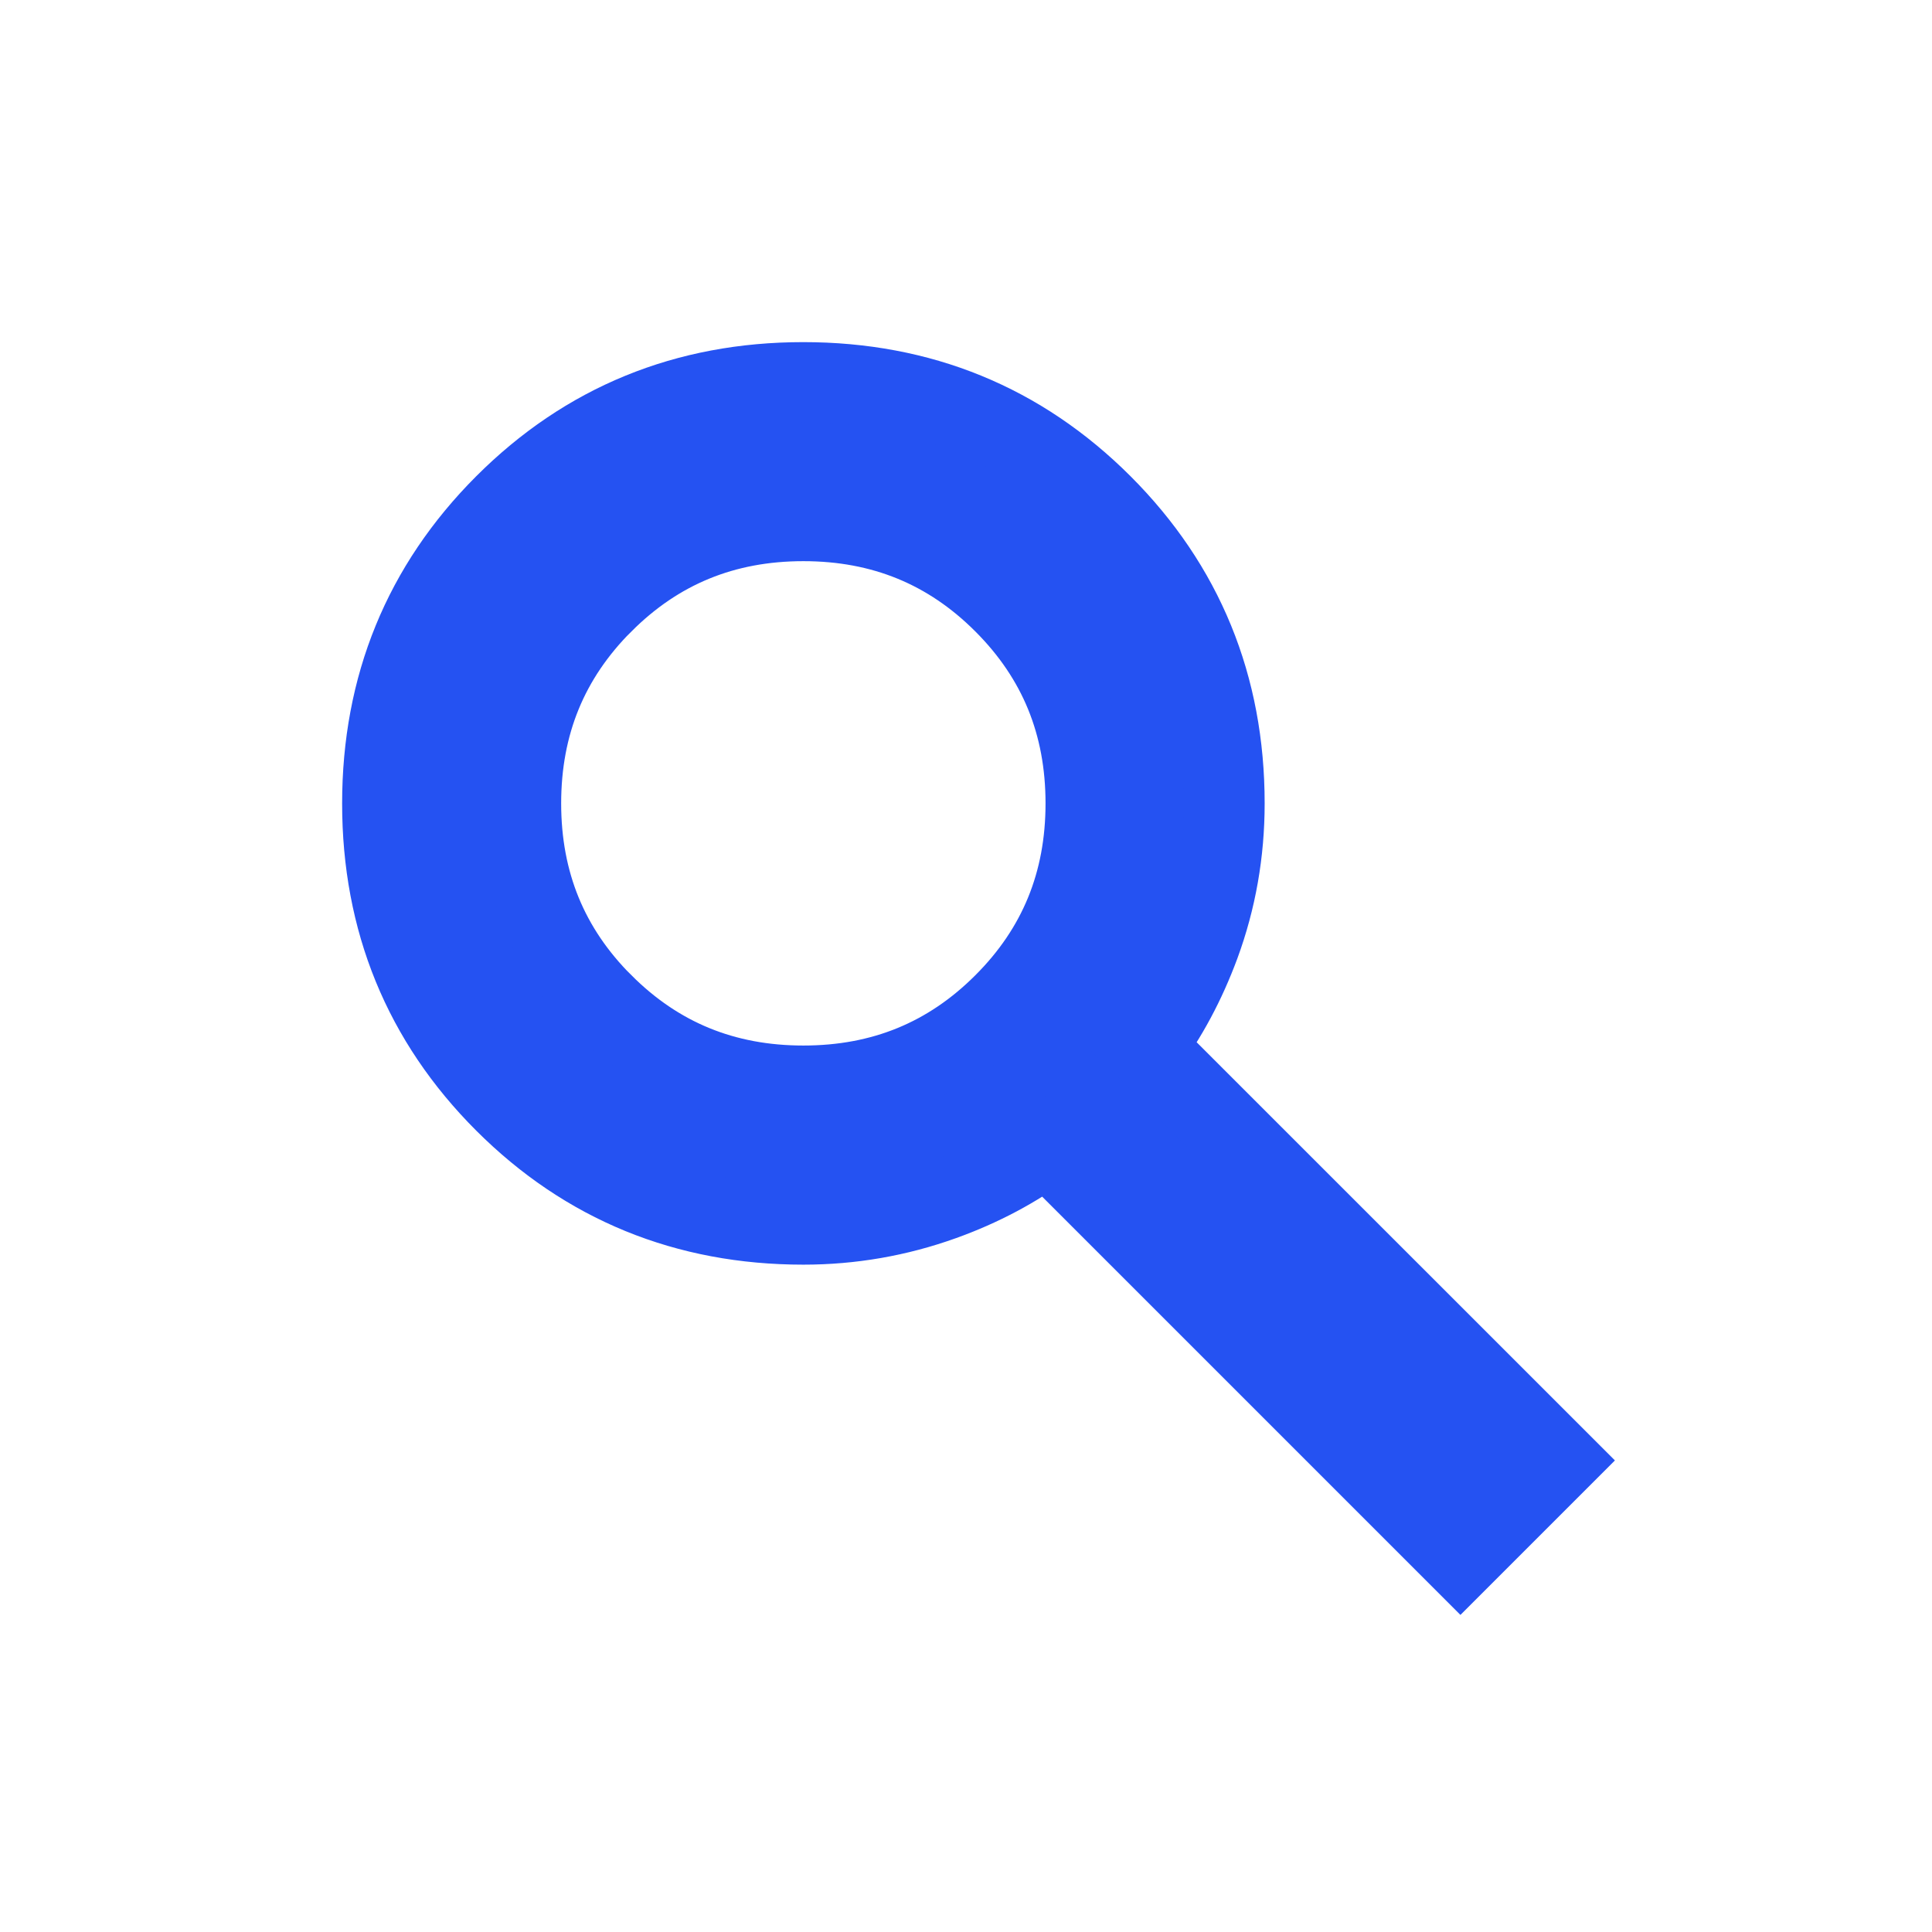 <svg width="24" height="24" viewBox="0 0 24 24" fill="none" xmlns="http://www.w3.org/2000/svg">
<mask id="mask0_706_24455" style="mask-type:alpha" maskUnits="userSpaceOnUse" x="0" y="0" width="24" height="24">
<rect width="24" height="24" fill="#D9D9D9"/>
</mask>
<g mask="url(#mask0_706_24455)">
<path d="M17.965 19.177L18.142 19.354L18.319 19.177L19.177 18.319L19.354 18.142L19.177 17.965L14.219 13.008C14.499 12.633 14.726 12.208 14.902 11.733L14.902 11.733C15.107 11.175 15.21 10.59 15.21 9.98C15.21 8.523 14.702 7.281 13.69 6.269L13.69 6.269C12.677 5.257 11.435 4.75 9.979 4.75C8.522 4.75 7.281 5.258 6.269 6.27L6.269 6.27C5.257 7.283 4.75 8.525 4.75 9.981C4.75 11.437 5.257 12.679 6.269 13.691C7.281 14.702 8.523 15.21 9.98 15.21C10.574 15.21 11.15 15.11 11.707 14.91C12.186 14.738 12.62 14.508 13.007 14.219L17.965 19.177ZM12.469 12.469L12.469 12.469C11.789 13.149 10.964 13.488 9.98 13.488C8.995 13.488 8.171 13.149 7.491 12.469L7.49 12.469C6.81 11.789 6.471 10.964 6.471 9.98C6.471 8.995 6.81 8.171 7.49 7.49L7.491 7.49C8.171 6.81 8.995 6.471 9.98 6.471C10.964 6.471 11.789 6.81 12.469 7.49L12.469 7.49C13.15 8.171 13.488 8.995 13.488 9.98C13.488 10.964 13.15 11.789 12.469 12.469Z" fill="#2552F2" stroke="#2552F2" strokeWidth="0.5"/>
</g>
</svg>
